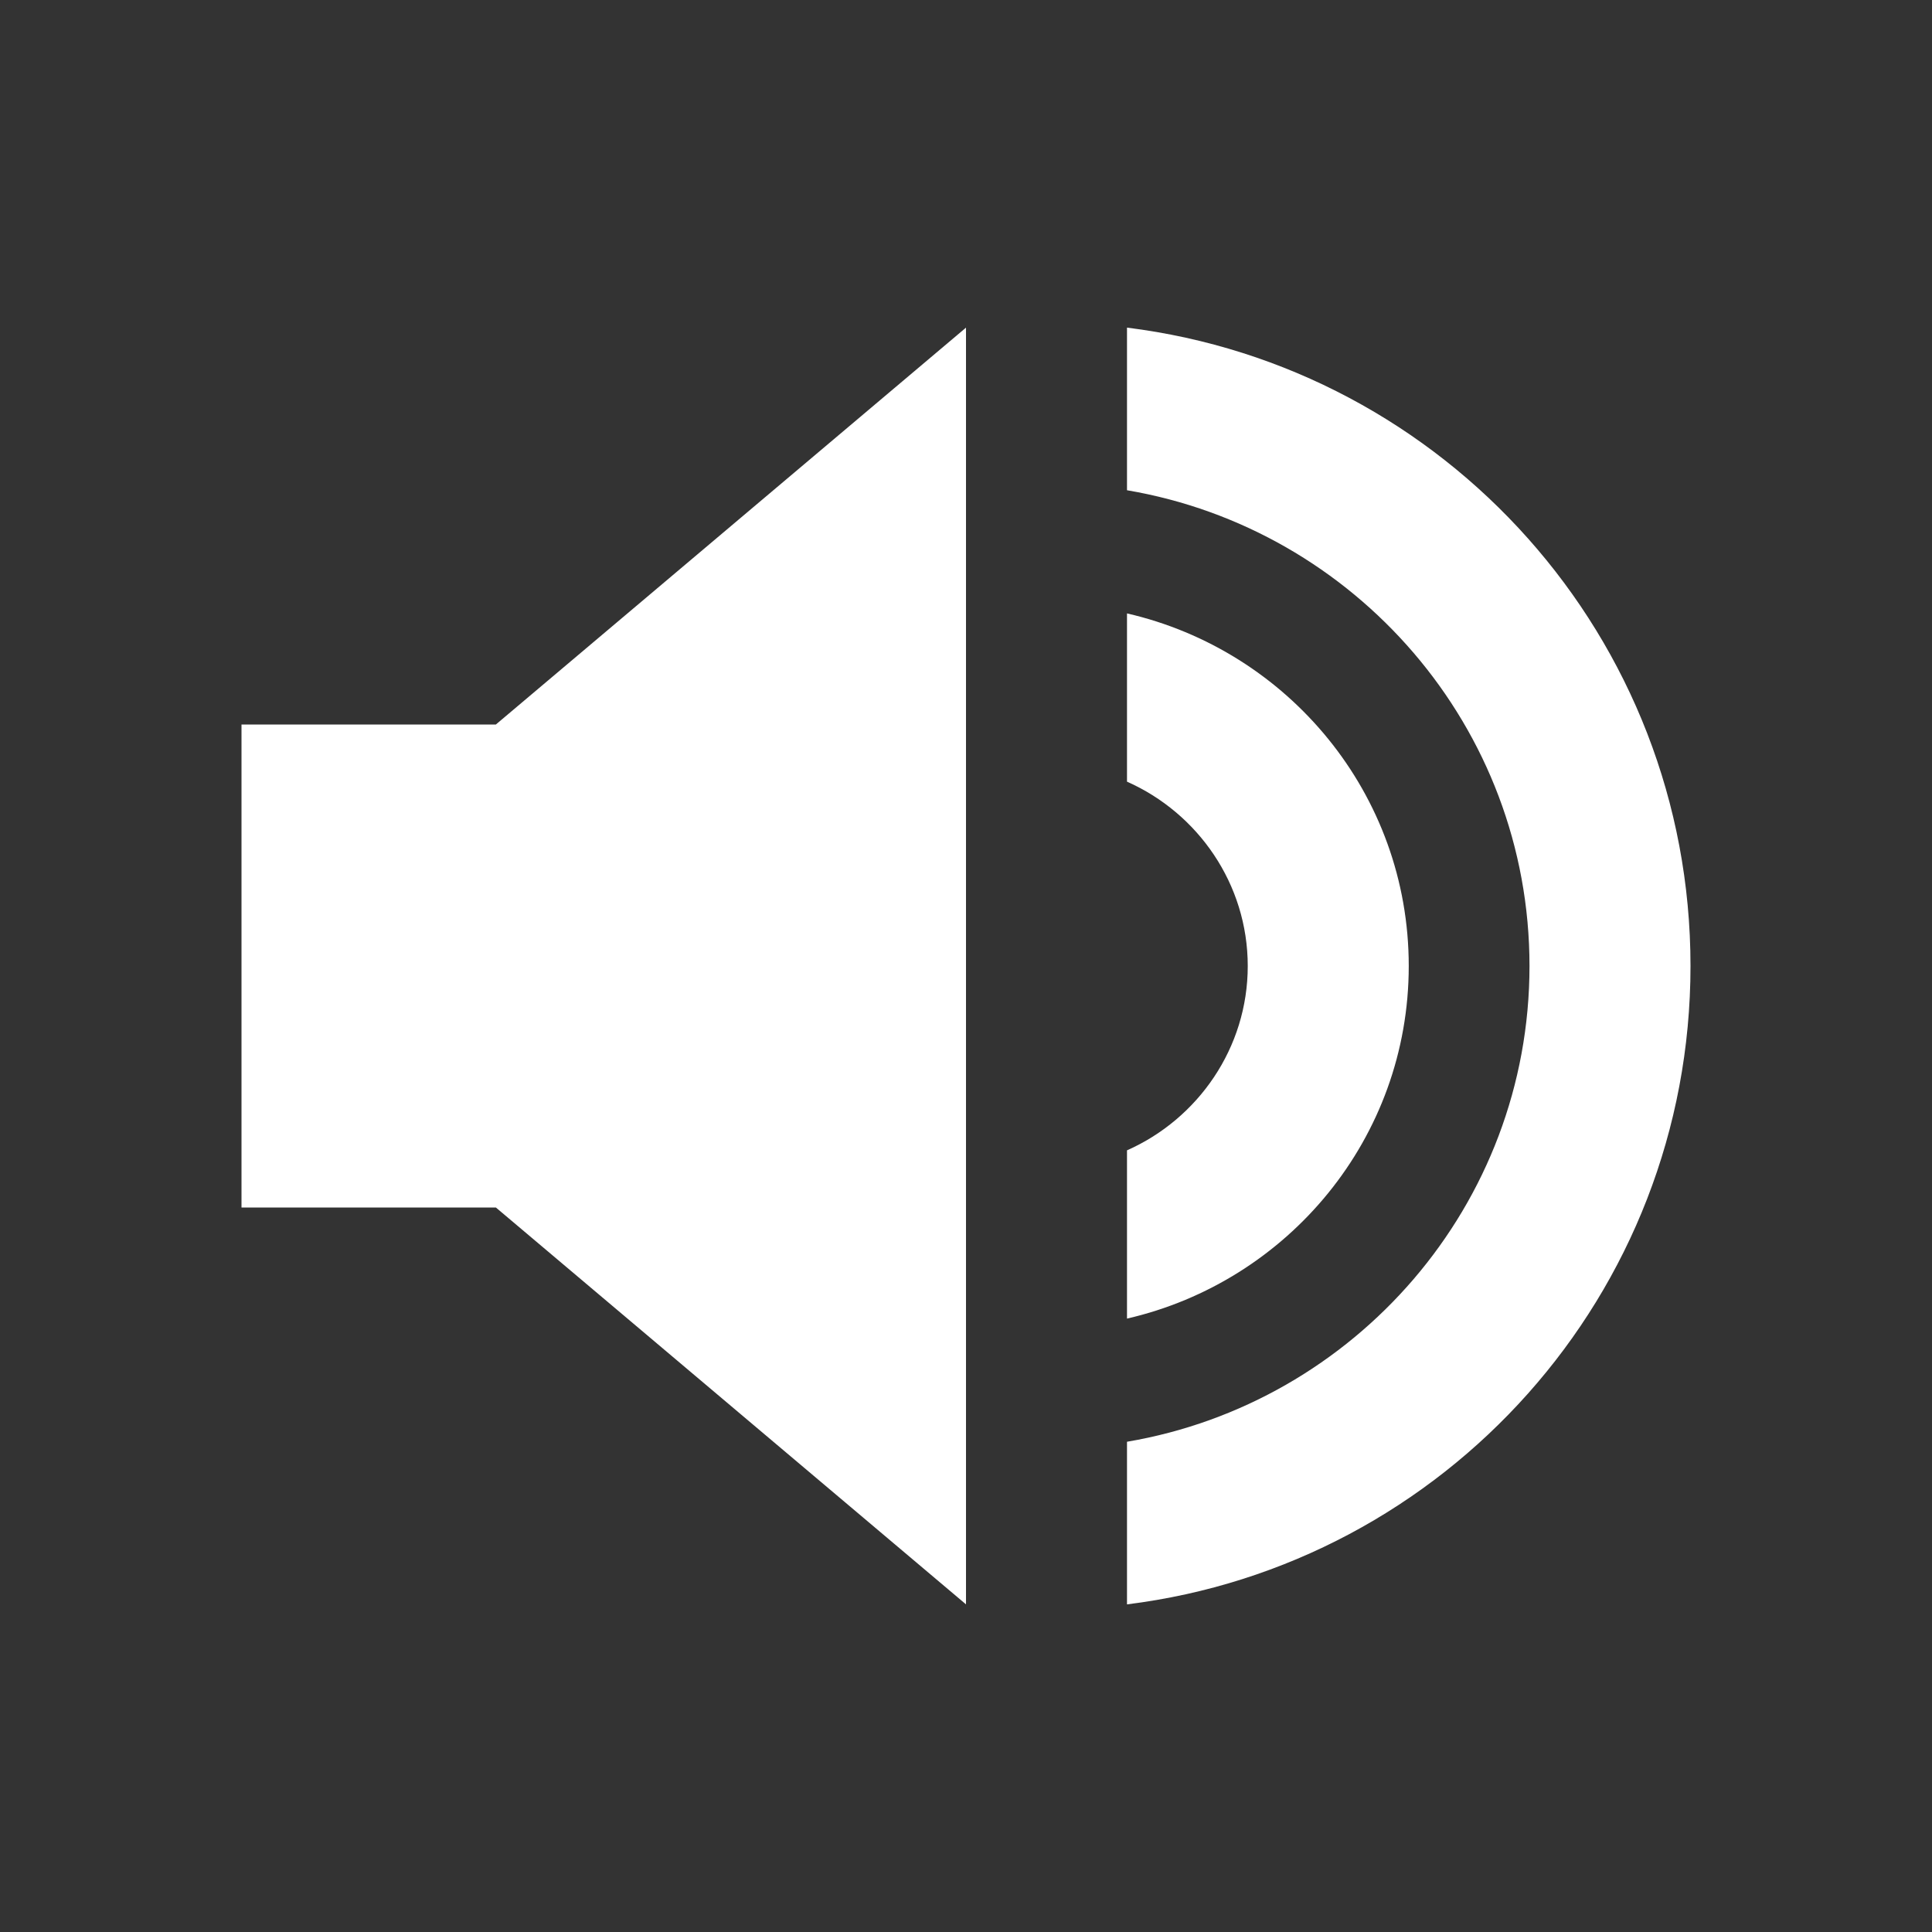     <svg
      xmlns="http://www.w3.org/2000/svg"
      enable-background="new 0 0 24 24"
      height="24"
      viewBox="0 0 24 24"
      width="24"
      focusable="false"
      aria-hidden="true"
      fill="white"
    >
      <rect x="0" y="0" width="24" height="24" fill="#333333" stroke="none"/>
      <path d="M21 12c0 4.08-3.05 7.44-7 7.93v-2.02c2.83-.48 5-2.94 5-5.91s-2.17-5.43-5-5.91V4.07c3.95.49 7 3.85 7 7.93zM3 9v6h3.16L12 19.93V4.07L6.16 9H3zm11-1.38v2.09c.88.39 1.5 1.27 1.5 2.29s-.62 1.9-1.5 2.29v2.09c2-.46 3.5-2.24 3.5-4.38S16 8.08 14 7.62z"></path>
    </svg>